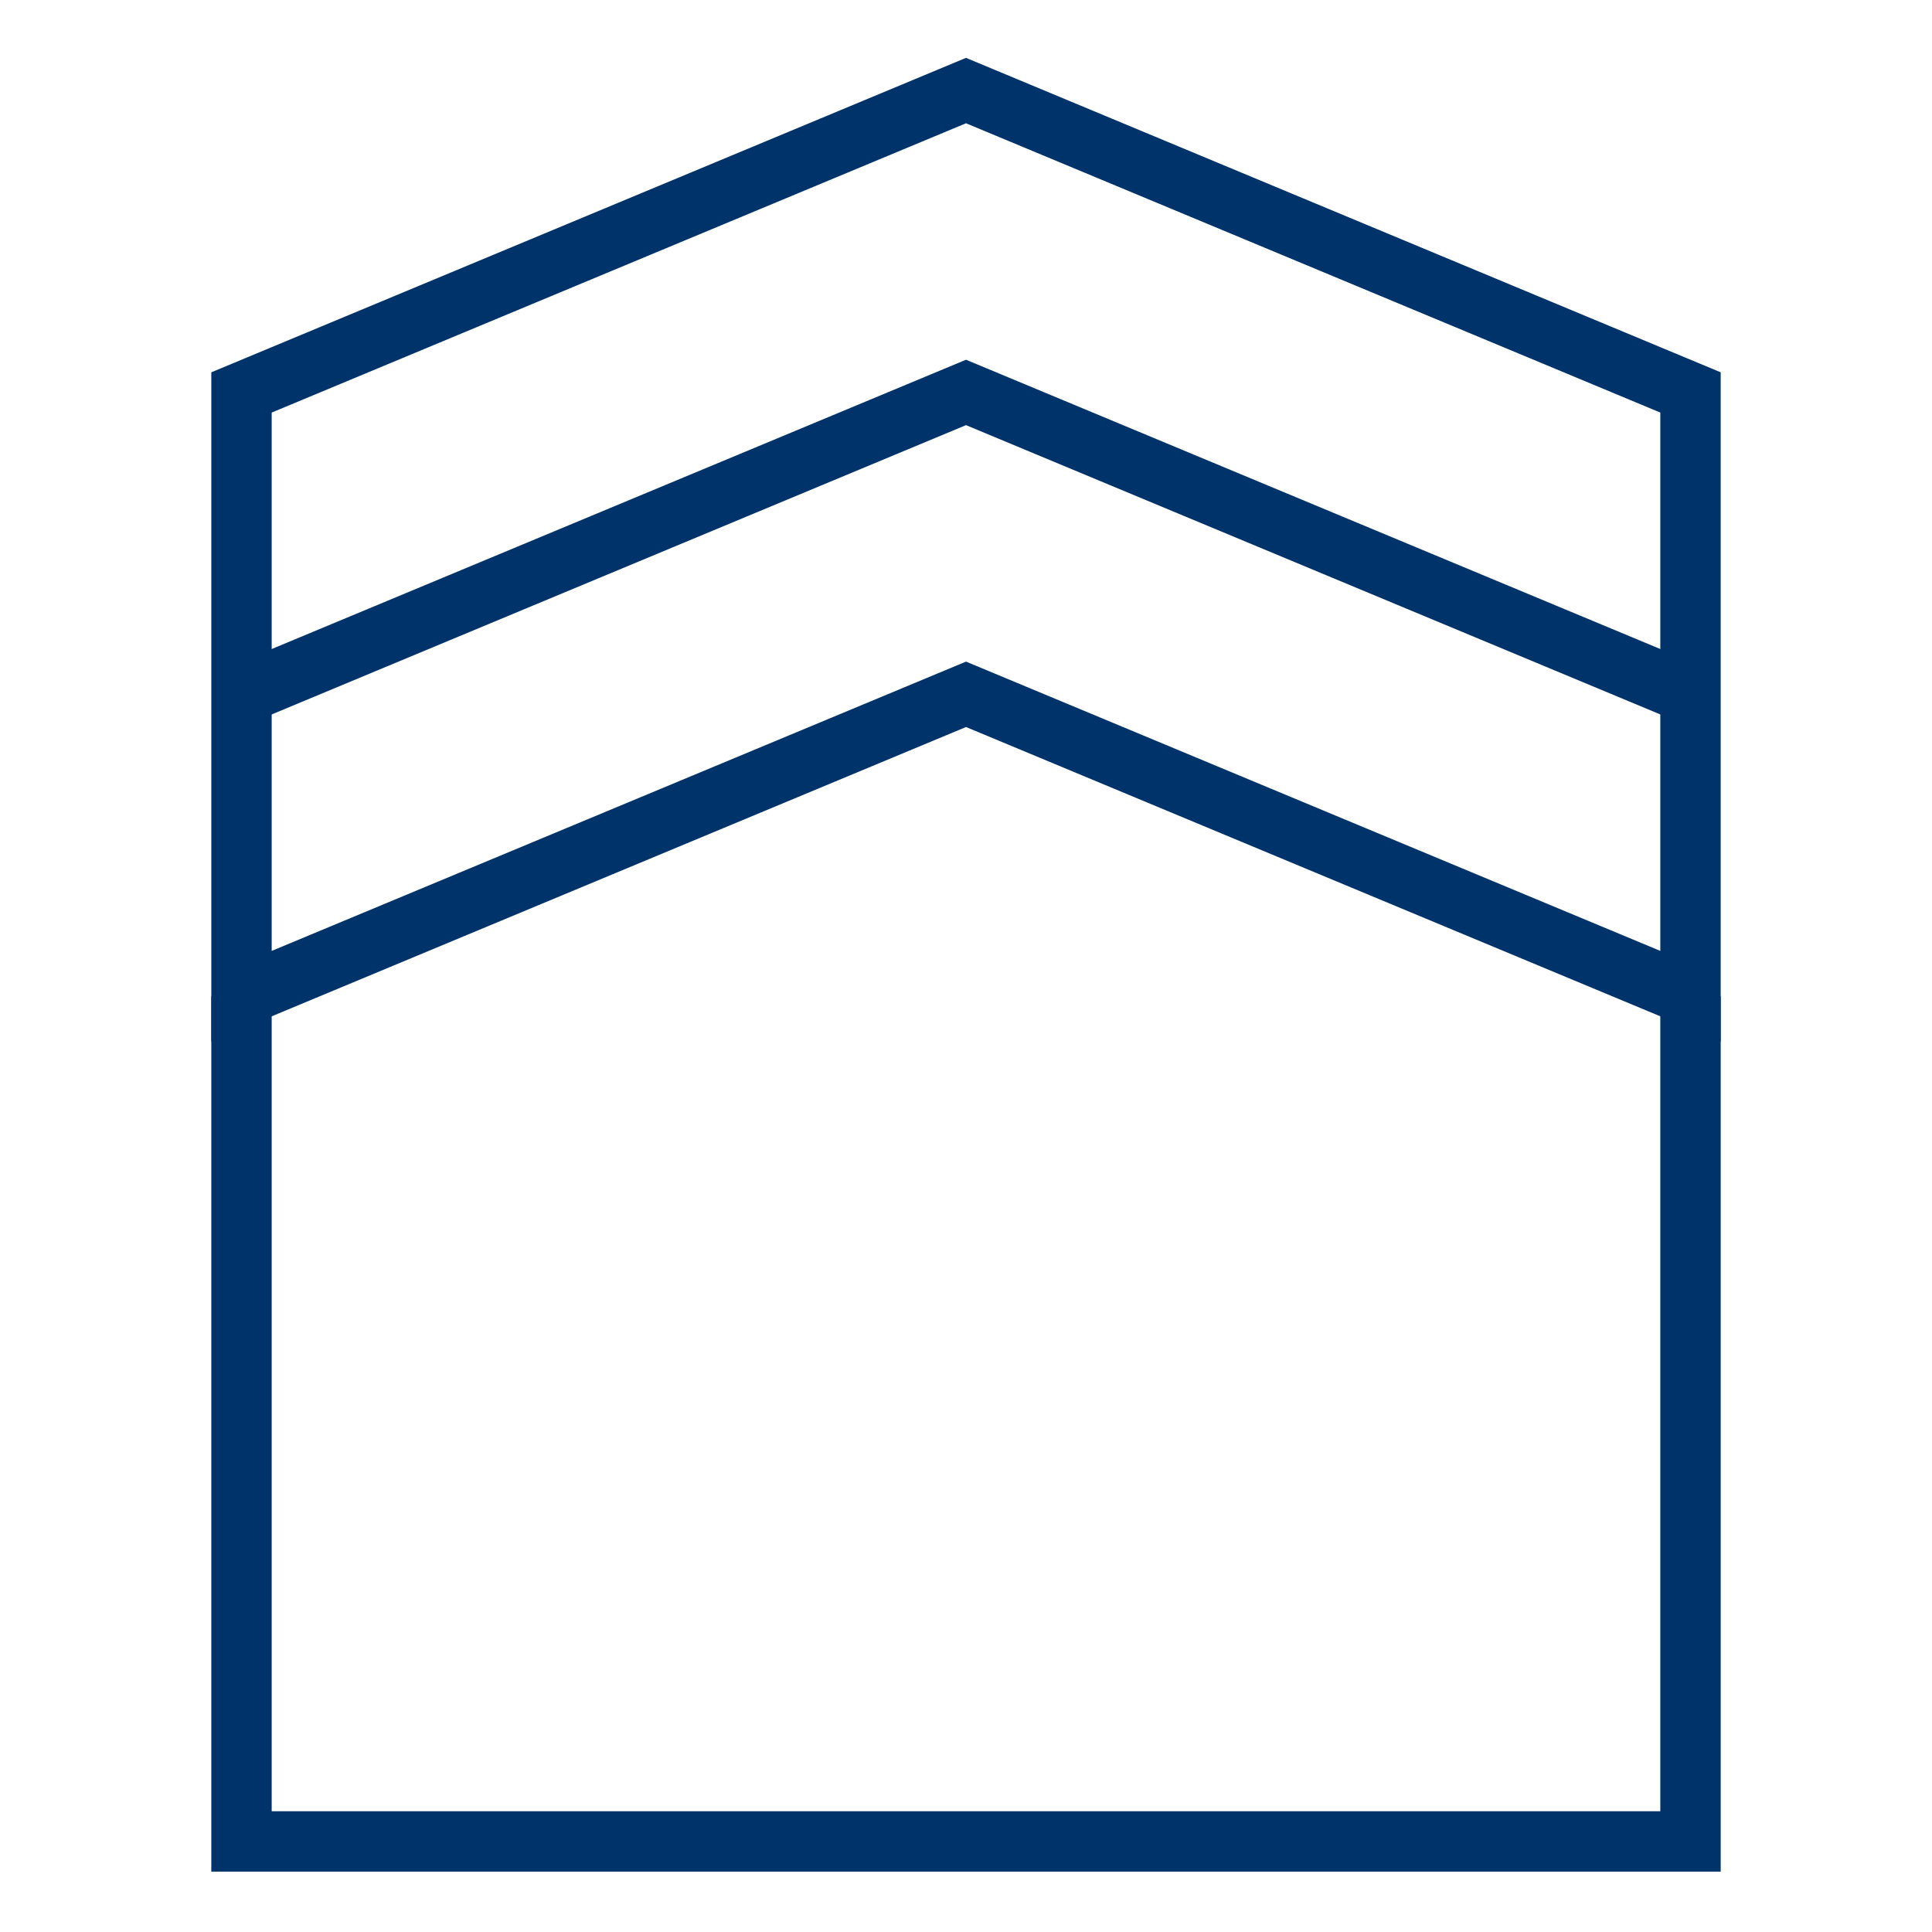 <?xml version="1.0" encoding="UTF-8"?>
<svg xmlns="http://www.w3.org/2000/svg" aria-describedby="desc" aria-labelledby="title" viewBox="0 0 64 64"><path fill="none" stroke="#003369" stroke-miterlimit="10" stroke-width="2" d="M8 23l24-10 24 10" data-name="layer1" style="stroke: #003369;"/><path fill="none" stroke="#003369" stroke-miterlimit="10" stroke-width="2" d="M8 33v28h48V33" data-name="layer2" style="stroke: #003369;"/><path fill="none" stroke="#003369" stroke-miterlimit="10" stroke-width="2" d="M32 23l24 10V13L32 3 8 13v20l24-10z" data-name="layer1" style="stroke: #003369;"/></svg>
